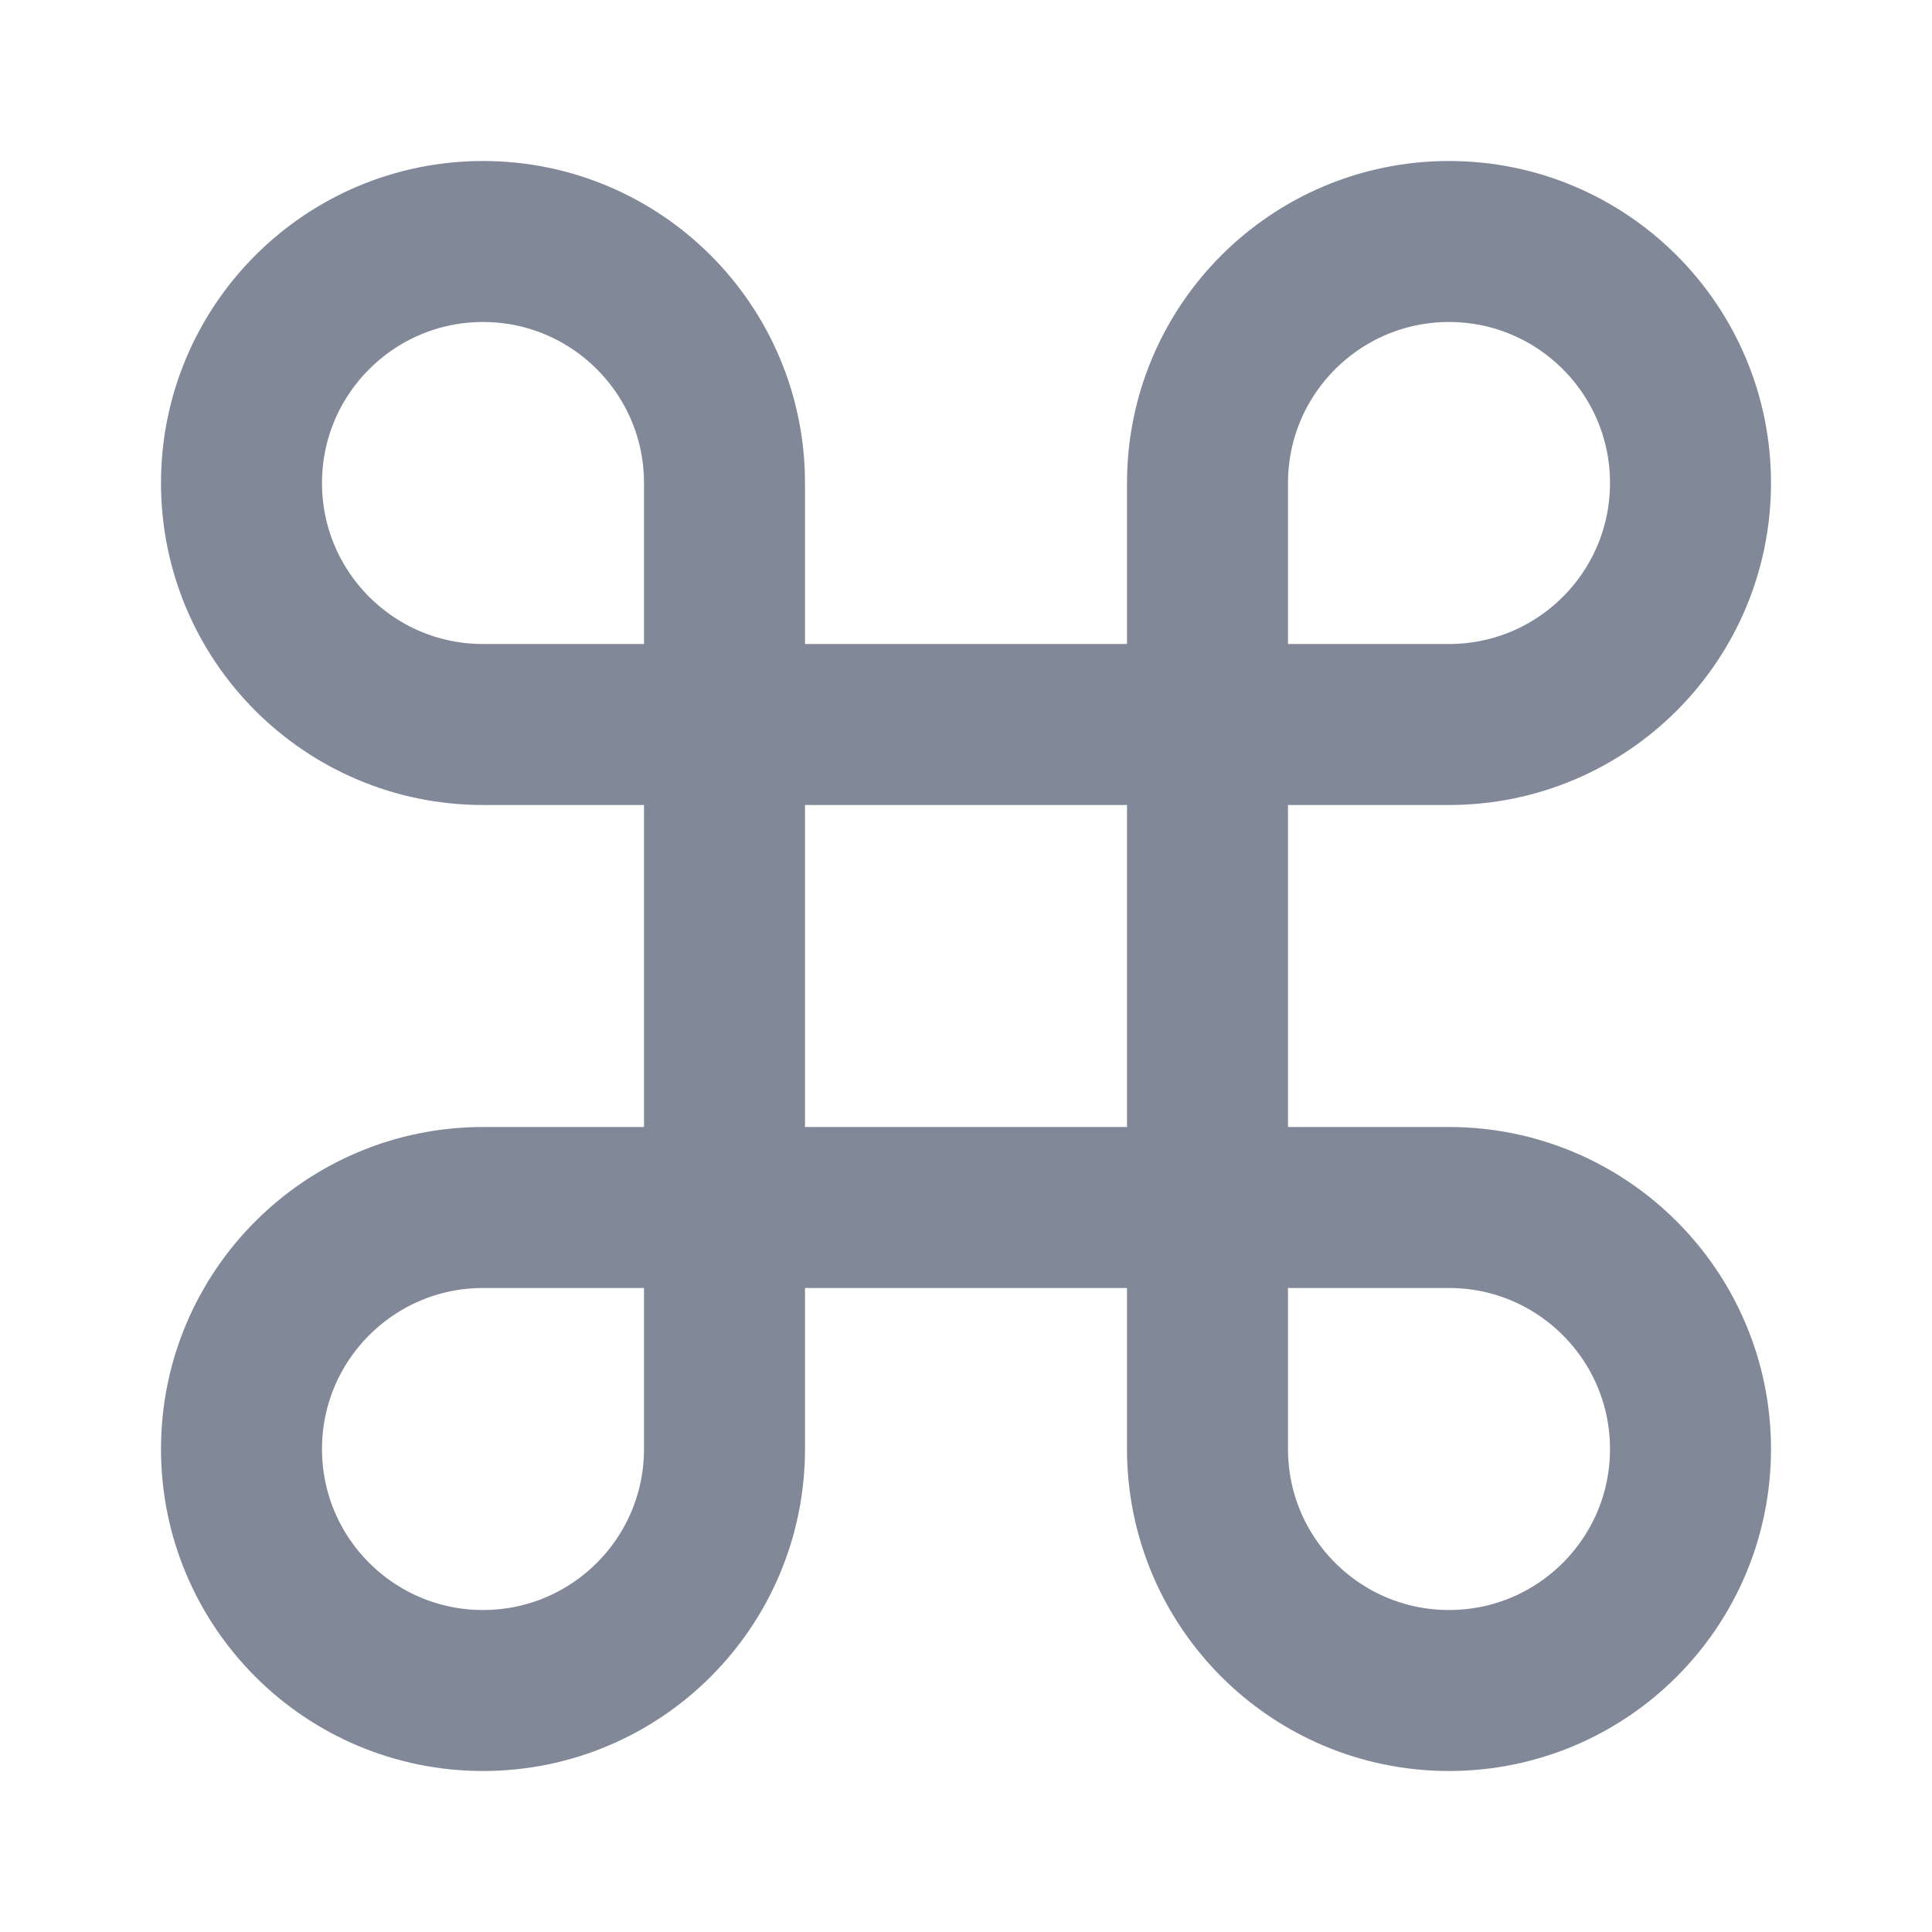 <svg width="12" height="12" viewBox="0 0 12 12" fill="none" xmlns="http://www.w3.org/2000/svg">
<path d="M4.5 4.5V3C4.5 2.172 3.828 1.5 3 1.5C2.172 1.5 1.5 2.172 1.5 3C1.5 3.829 2.172 4.5 3 4.5H4.5ZM4.5 4.5V7.5M4.5 4.5H7.5M4.5 7.5V9C4.5 9.829 3.828 10.5 3 10.5C2.172 10.5 1.5 9.829 1.5 9C1.5 8.172 2.172 7.5 3 7.5H4.5ZM4.5 7.5H7.5M7.5 7.5H9C9.828 7.5 10.5 8.172 10.5 9C10.5 9.829 9.828 10.5 9 10.5C8.172 10.5 7.5 9.829 7.5 9V7.5ZM7.5 7.5V4.5M7.5 4.5V3C7.5 2.172 8.172 1.5 9 1.5C9.828 1.5 10.5 2.172 10.5 3C10.5 3.829 9.828 4.5 9 4.5H7.5Z" stroke="#818898" stroke-linejoin="round"/>
</svg>
